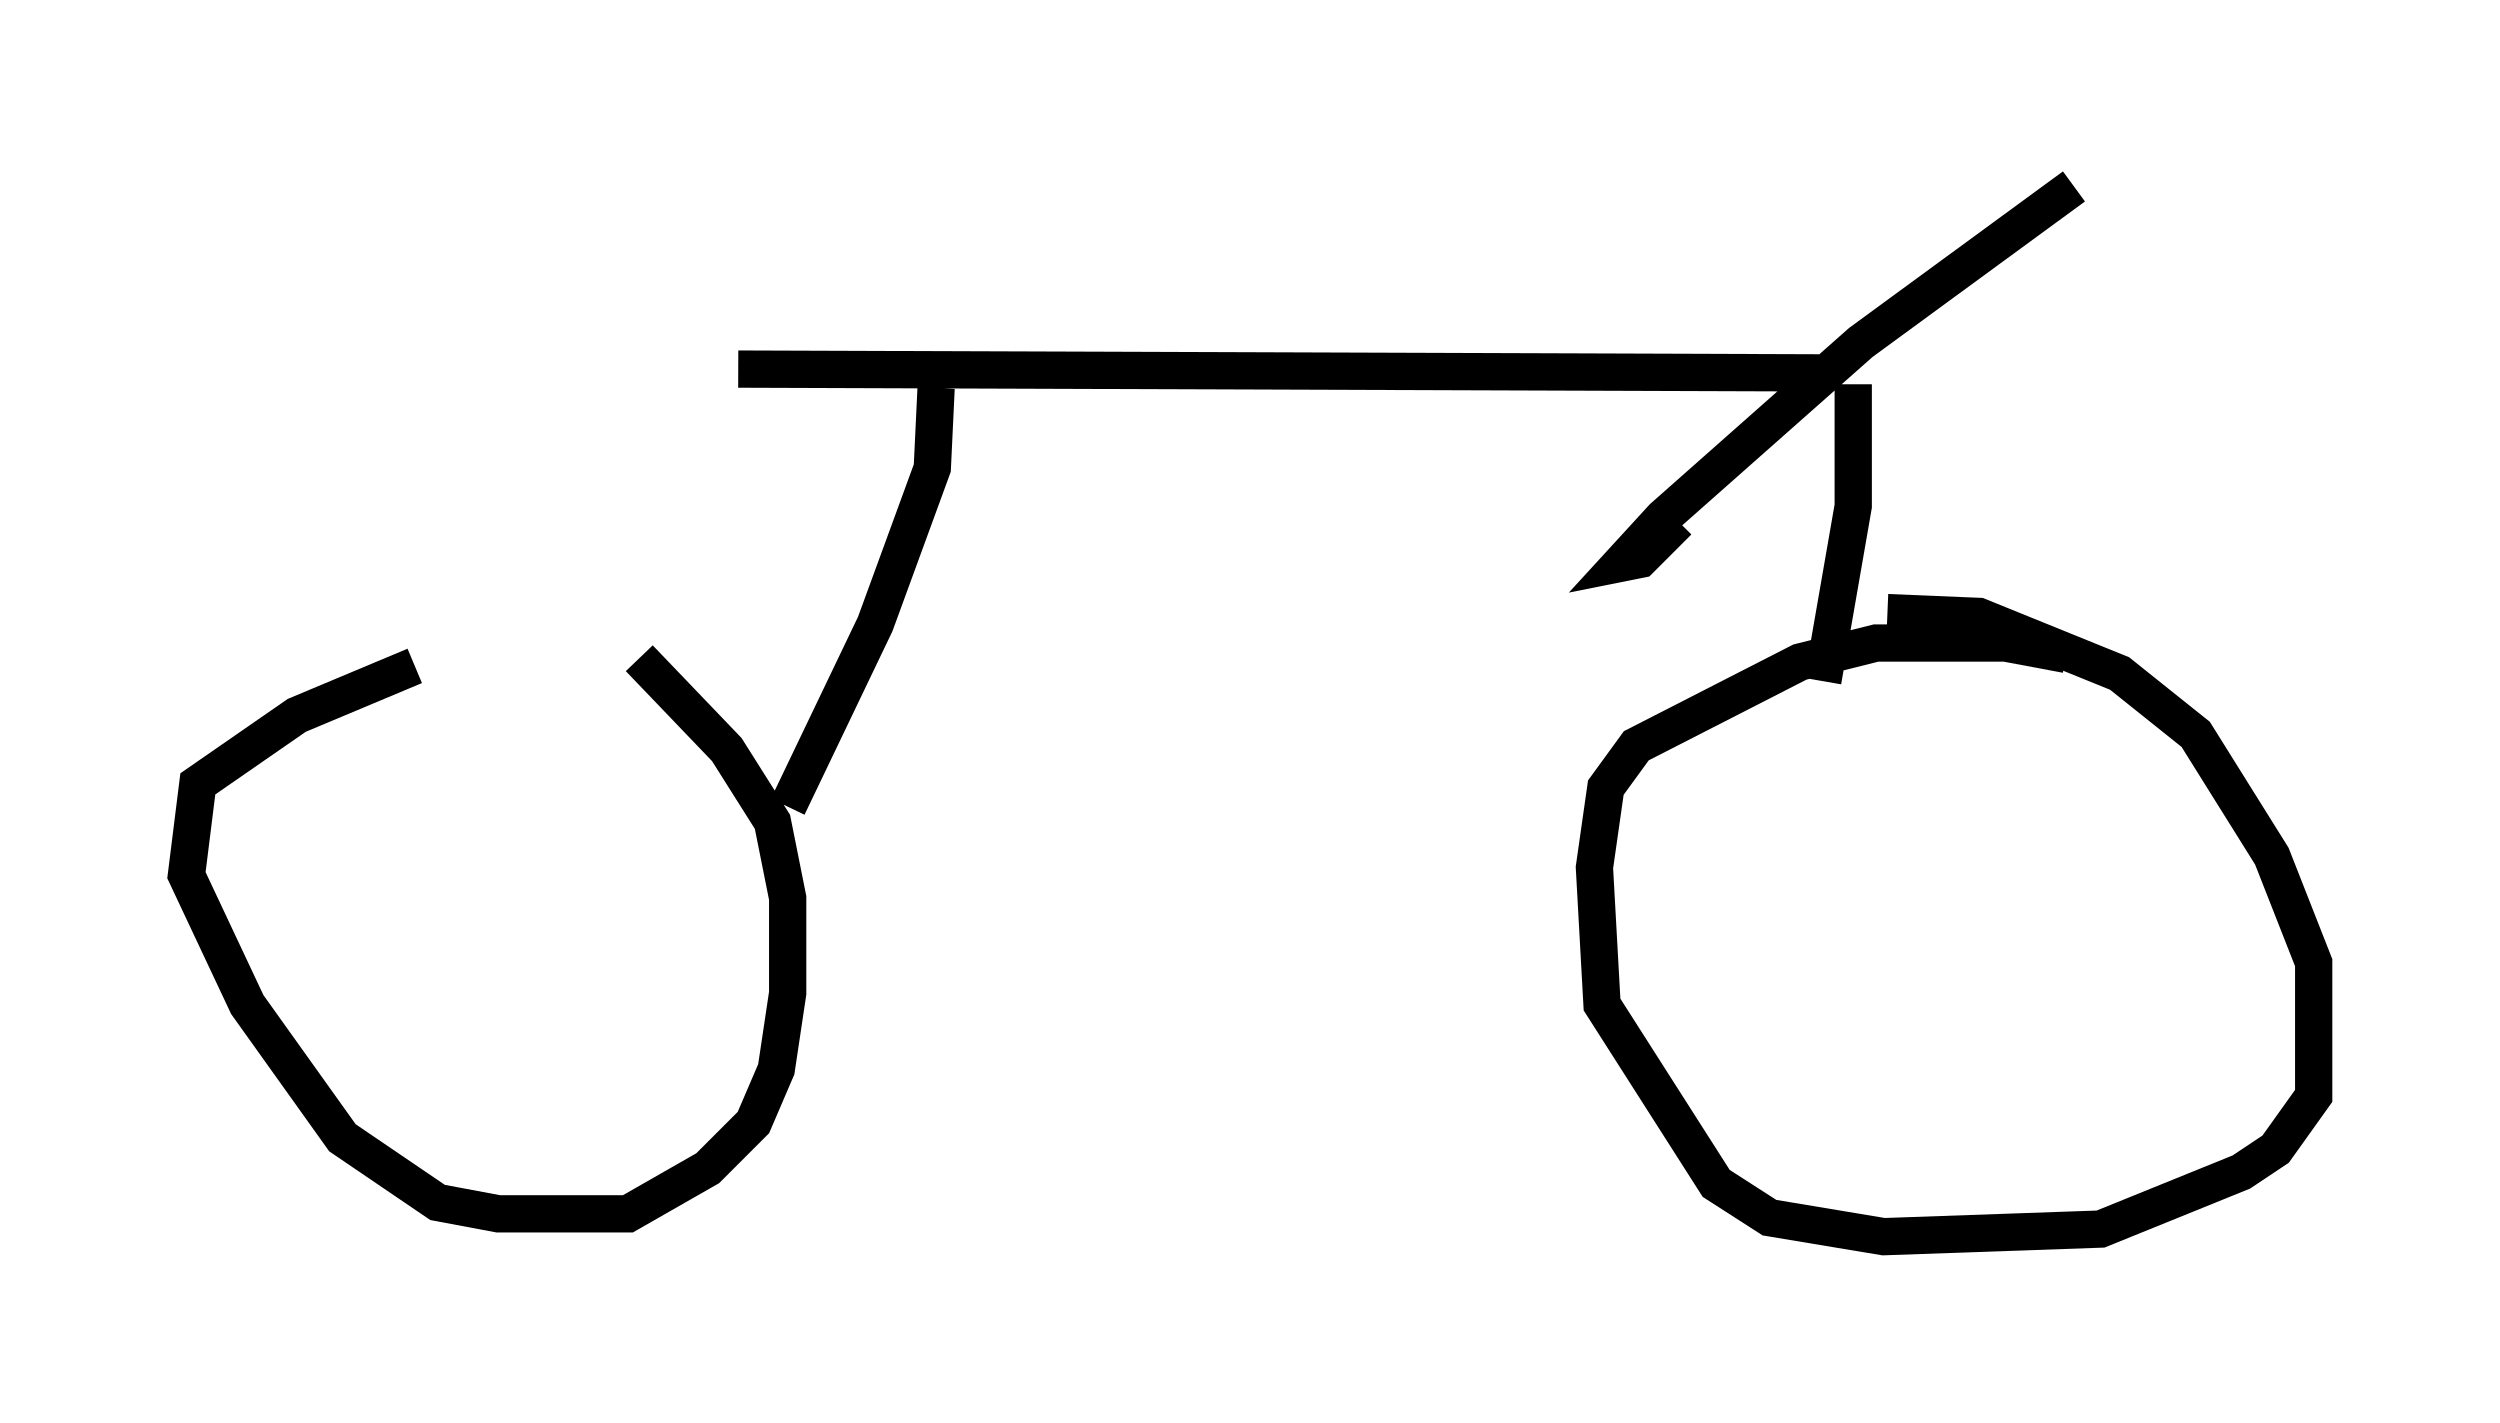<?xml version="1.0" encoding="utf-8" ?>
<svg baseProfile="full" height="38.175" version="1.1" width="67.065" xmlns="http://www.w3.org/2000/svg" xmlns:ev="http://www.w3.org/2001/xml-events" xmlns:xlink="http://www.w3.org/1999/xlink"><defs /><rect fill="white" height="38.175" width="67.065" x="0" y="0" /><path d="M15.311, 18.067 m-4.185, -0.204 l-3.165, 1.327 -2.654, 1.838 l-0.306, 2.45 1.633, 3.471 l2.552, 3.573 2.552, 1.735 l1.633, 0.306 3.471, 0.0 l2.144, -1.225 1.225, -1.225 l0.613, -1.429 0.306, -2.042 l0.0, -2.552 -0.408, -2.042 l-1.225, -1.94 -2.348, -2.45 m38.282, -0.102 l-1.633, -0.306 -3.471, 0.0 l-2.042, 0.51 -4.39, 2.246 l-0.817, 1.123 -0.306, 2.144 l0.204, 3.675 3.063, 4.798 l1.429, 0.919 3.063, 0.51 l5.819, -0.204 3.777, -1.531 l0.919, -0.613 1.021, -1.429 l0.0, -3.573 -1.123, -2.858 l-2.042, -3.267 -2.042, -1.633 l-3.777, -1.531 -2.45, -0.102 m-29.502, 5.206 l2.348, -4.9 1.531, -4.185 l0.102, -2.144 m-5.308, -0.51 l28.992, 0.102 m-3.777, 3.981 l-1.021, 1.021 -0.51, 0.102 l1.123, -1.225 5.308, -4.696 l5.717, -4.185 m-5.921, 5.308 l0.0, 3.267 -0.817, 4.696 " fill="none" stroke="black" stroke-width="1" /></svg>